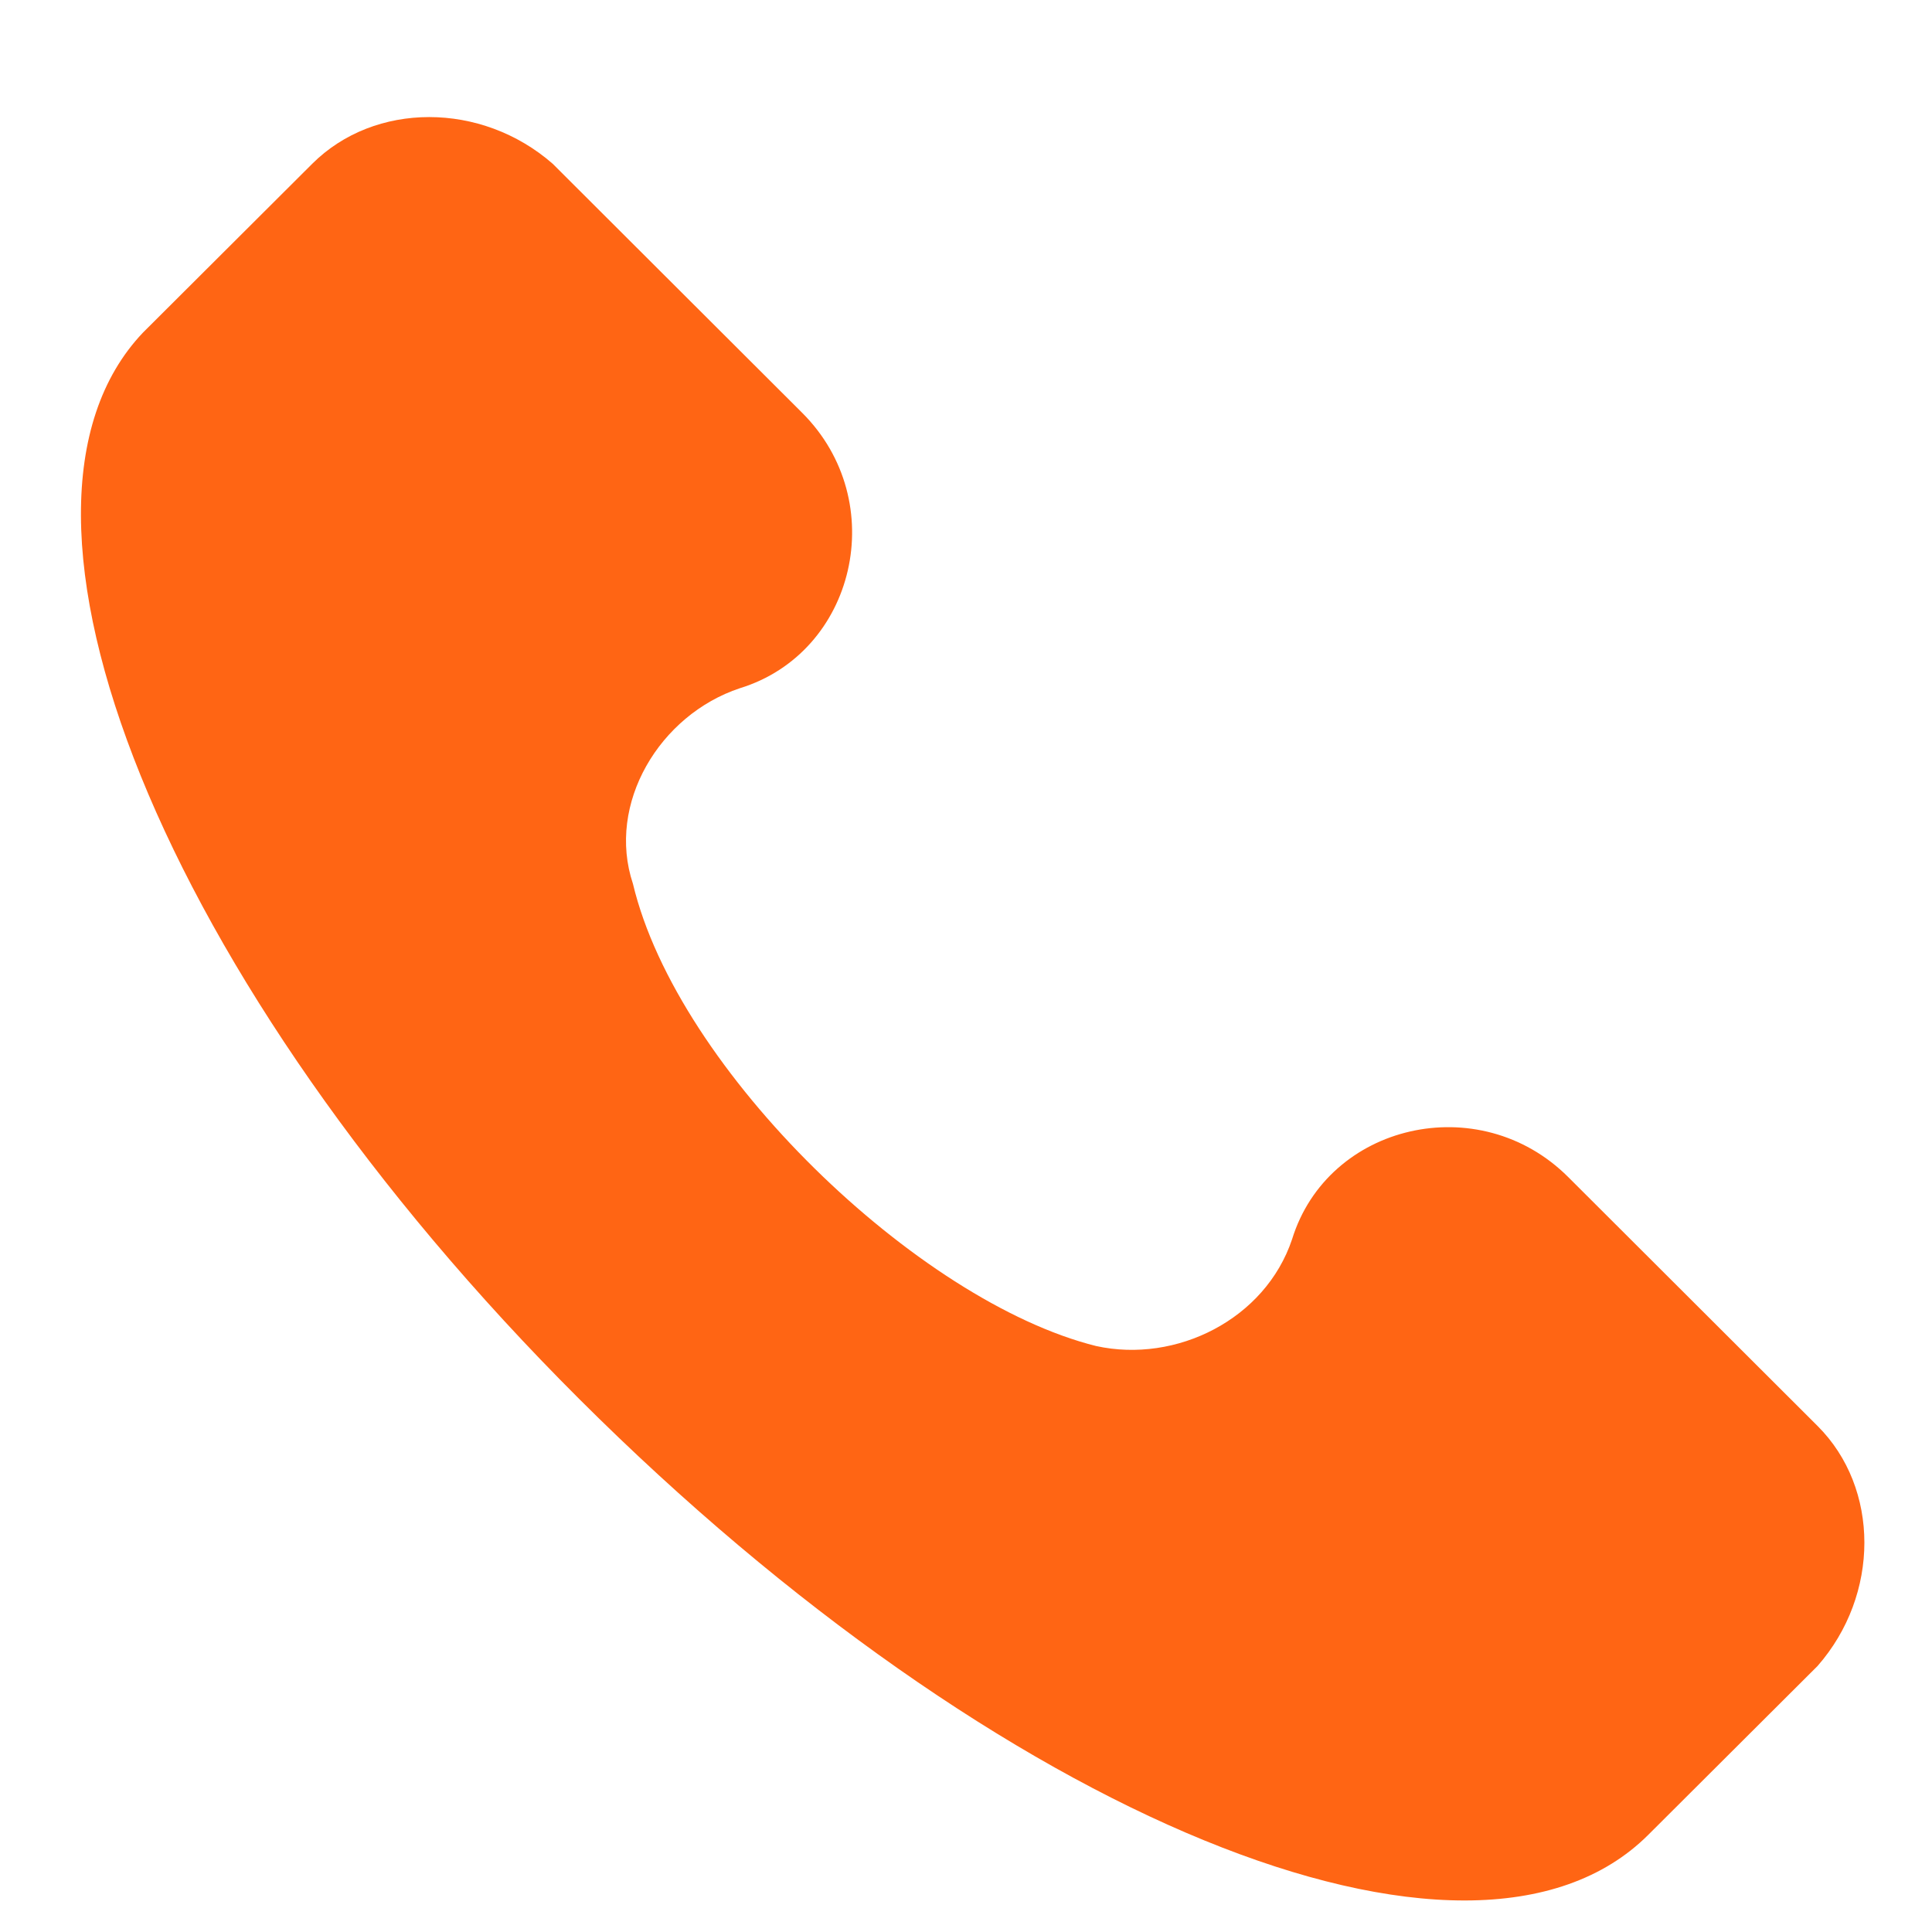 <svg width="13" height="13" viewBox="0 0 13 13" fill="none" xmlns="http://www.w3.org/2000/svg">
<path d="M12.23 9.595L10.552 7.92C9.953 7.322 8.934 7.561 8.694 8.339C8.514 8.877 7.915 9.176 7.375 9.057C6.177 8.758 4.558 7.203 4.259 5.947C4.079 5.408 4.439 4.81 4.978 4.631C5.757 4.392 5.997 3.375 5.397 2.777L3.719 1.102C3.24 0.683 2.521 0.683 2.101 1.102L0.962 2.238C-0.176 3.435 1.082 6.604 3.899 9.415C6.716 12.226 9.893 13.542 11.091 12.346L12.23 11.21C12.65 10.731 12.65 10.014 12.23 9.595Z" fill="#FF6514"/>
</svg>
